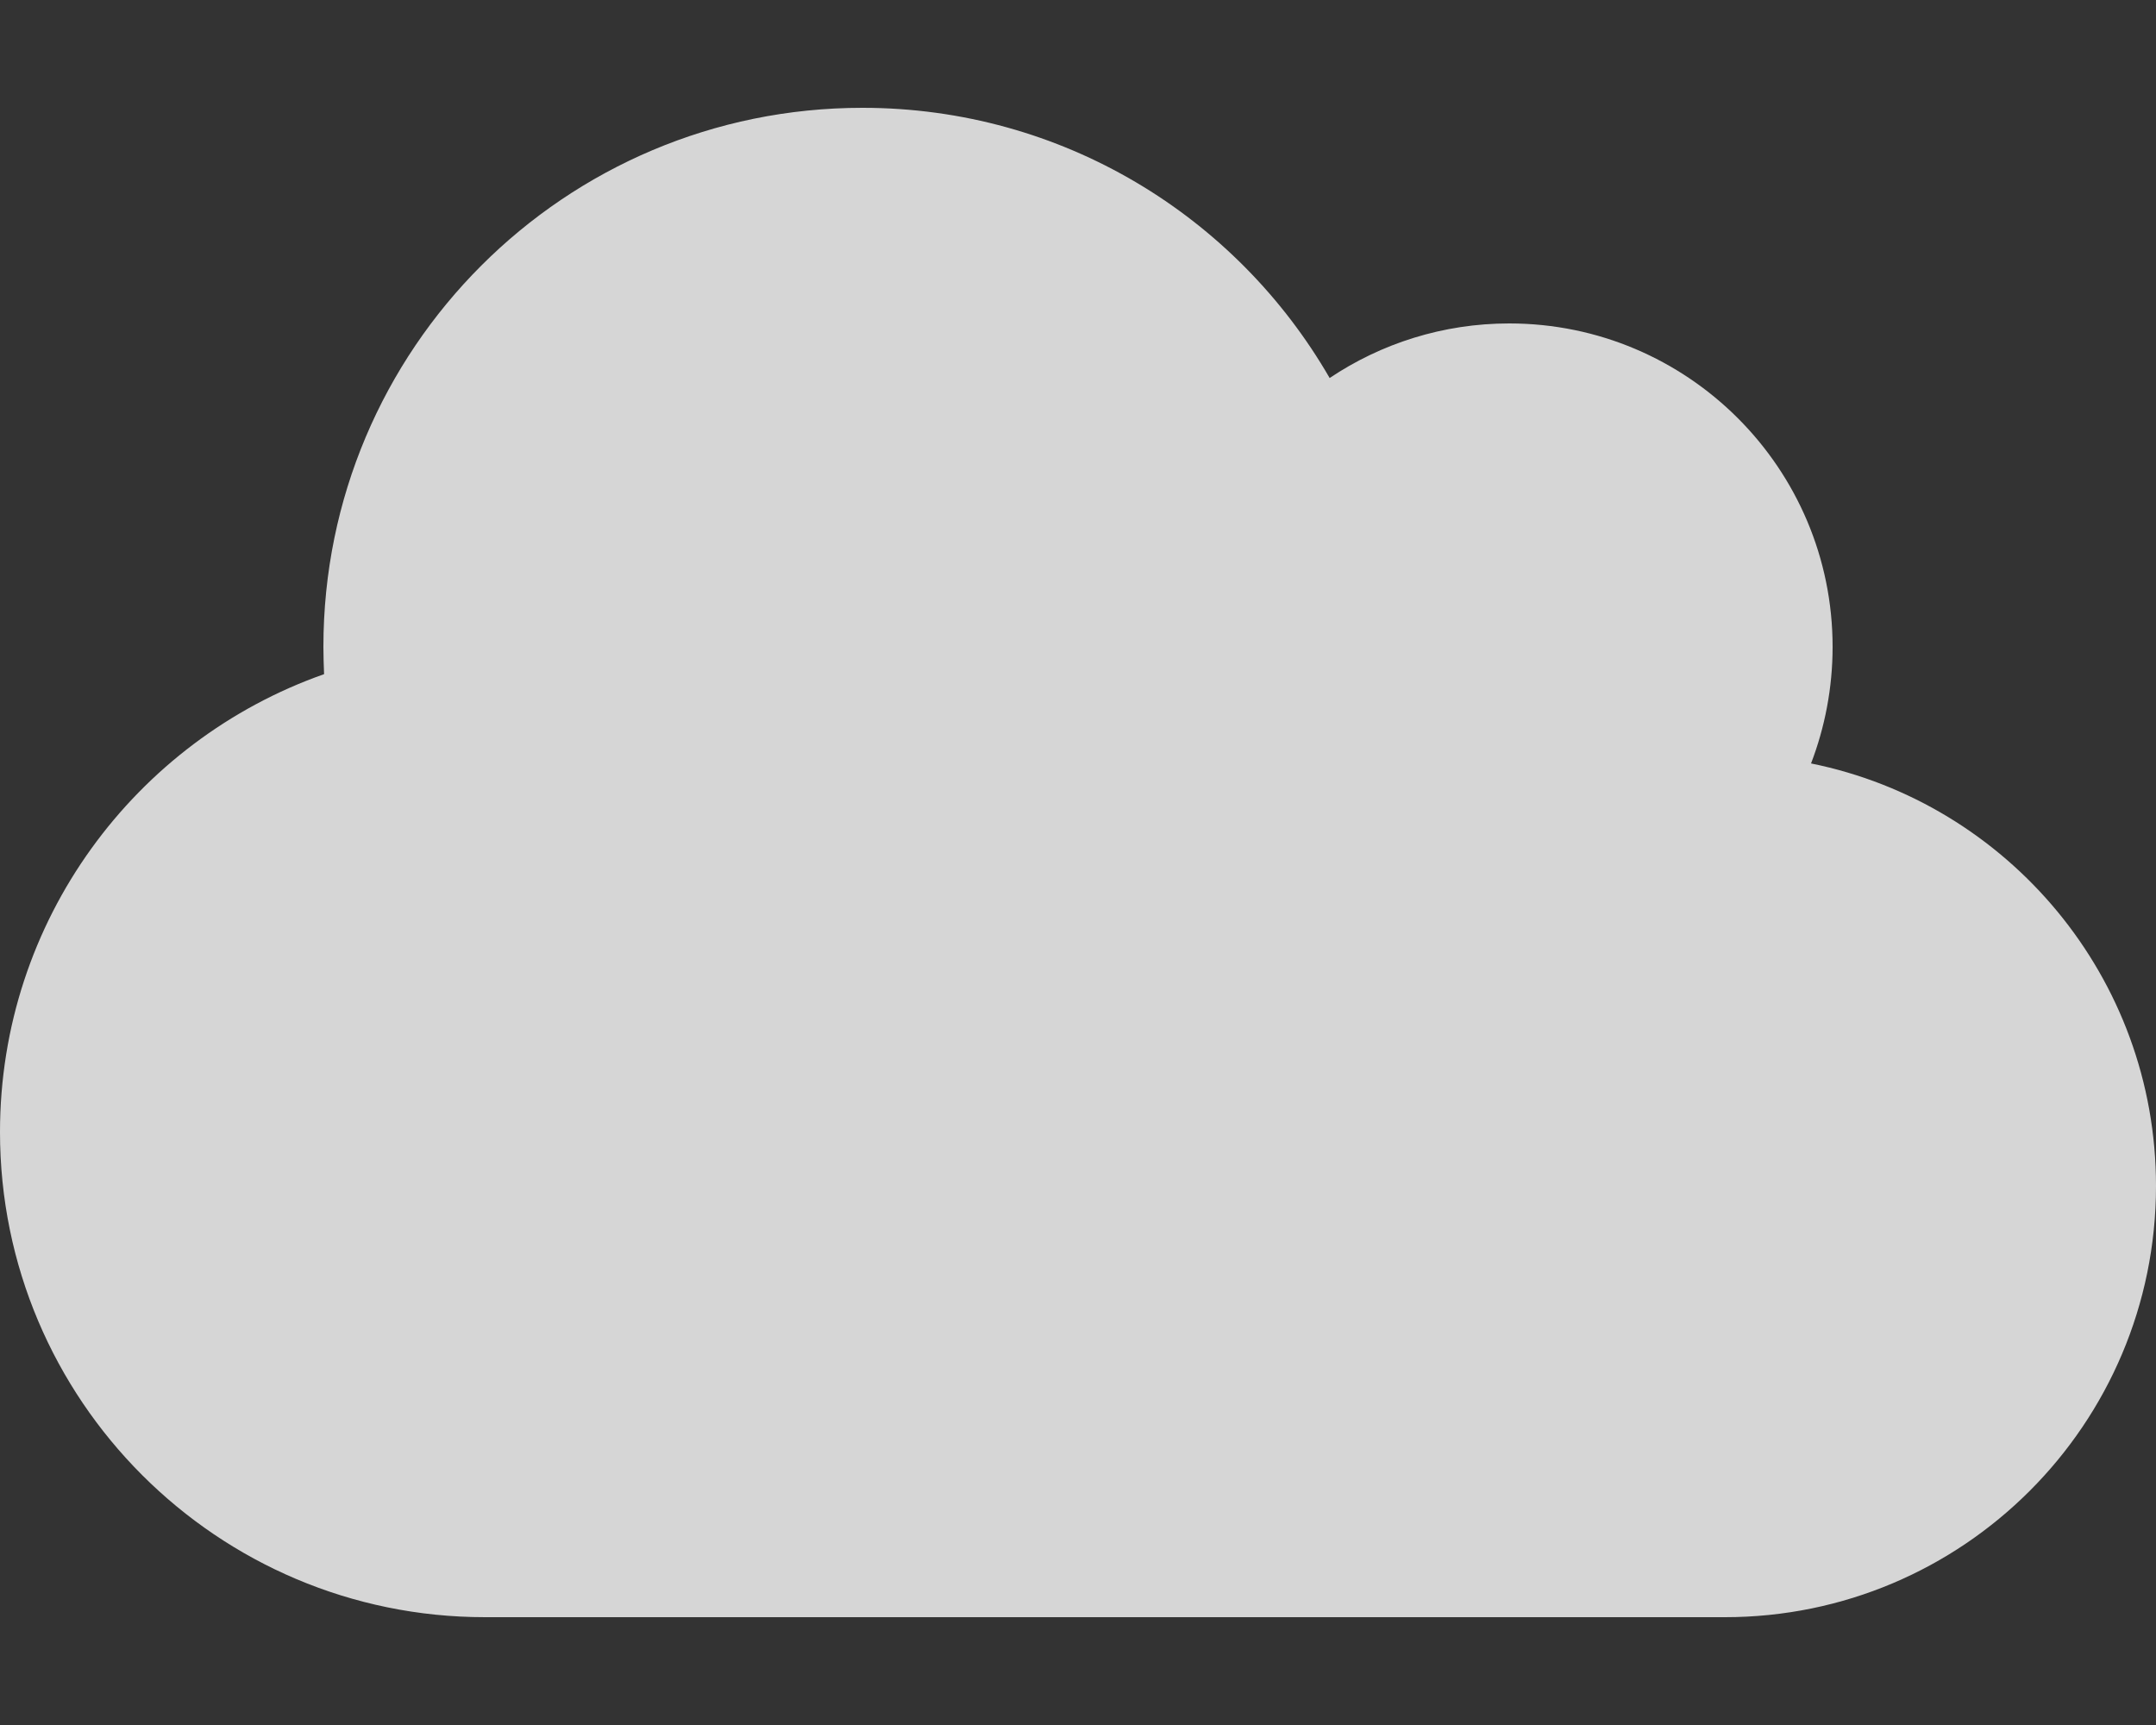 <svg xmlns="http://www.w3.org/2000/svg" aria-hidden="true" focusable="false"
     data-prefix="fas" data-icon="cloud" role="img" width="640" height="512"
     style="">
    <rect width="100%" height="100%" fill="#333333" stroke="none"/>
    <rect id="backgroundrect" width="100%" height="100%" x="0" y="0" fill="none"
          stroke="none"/>
    <g class="currentLayer" style="">
        <title>Layer 1</title>
        <path fill="#ffffff"
              d="M537.6 226.6c4.1-10.7 6.4-22.4 6.4-34.6 0-53-43-96-96-96-19.7 0-38.1 6-53.3 16.2C367 64.2 315.3 32 256 32c-88.4 0-160 71.6-160 160 0 2.7.1 5.4.2 8.1C40.2 219.8 0 273.2 0 336c0 79.5 64.5 144 144 144h368c70.7 0 128-57.3 128-128 0-61.9-44-113.6-102.4-125.4z"
              id="svg_1" class="selected" fill-opacity="0.8"/>
    </g>
</svg>
